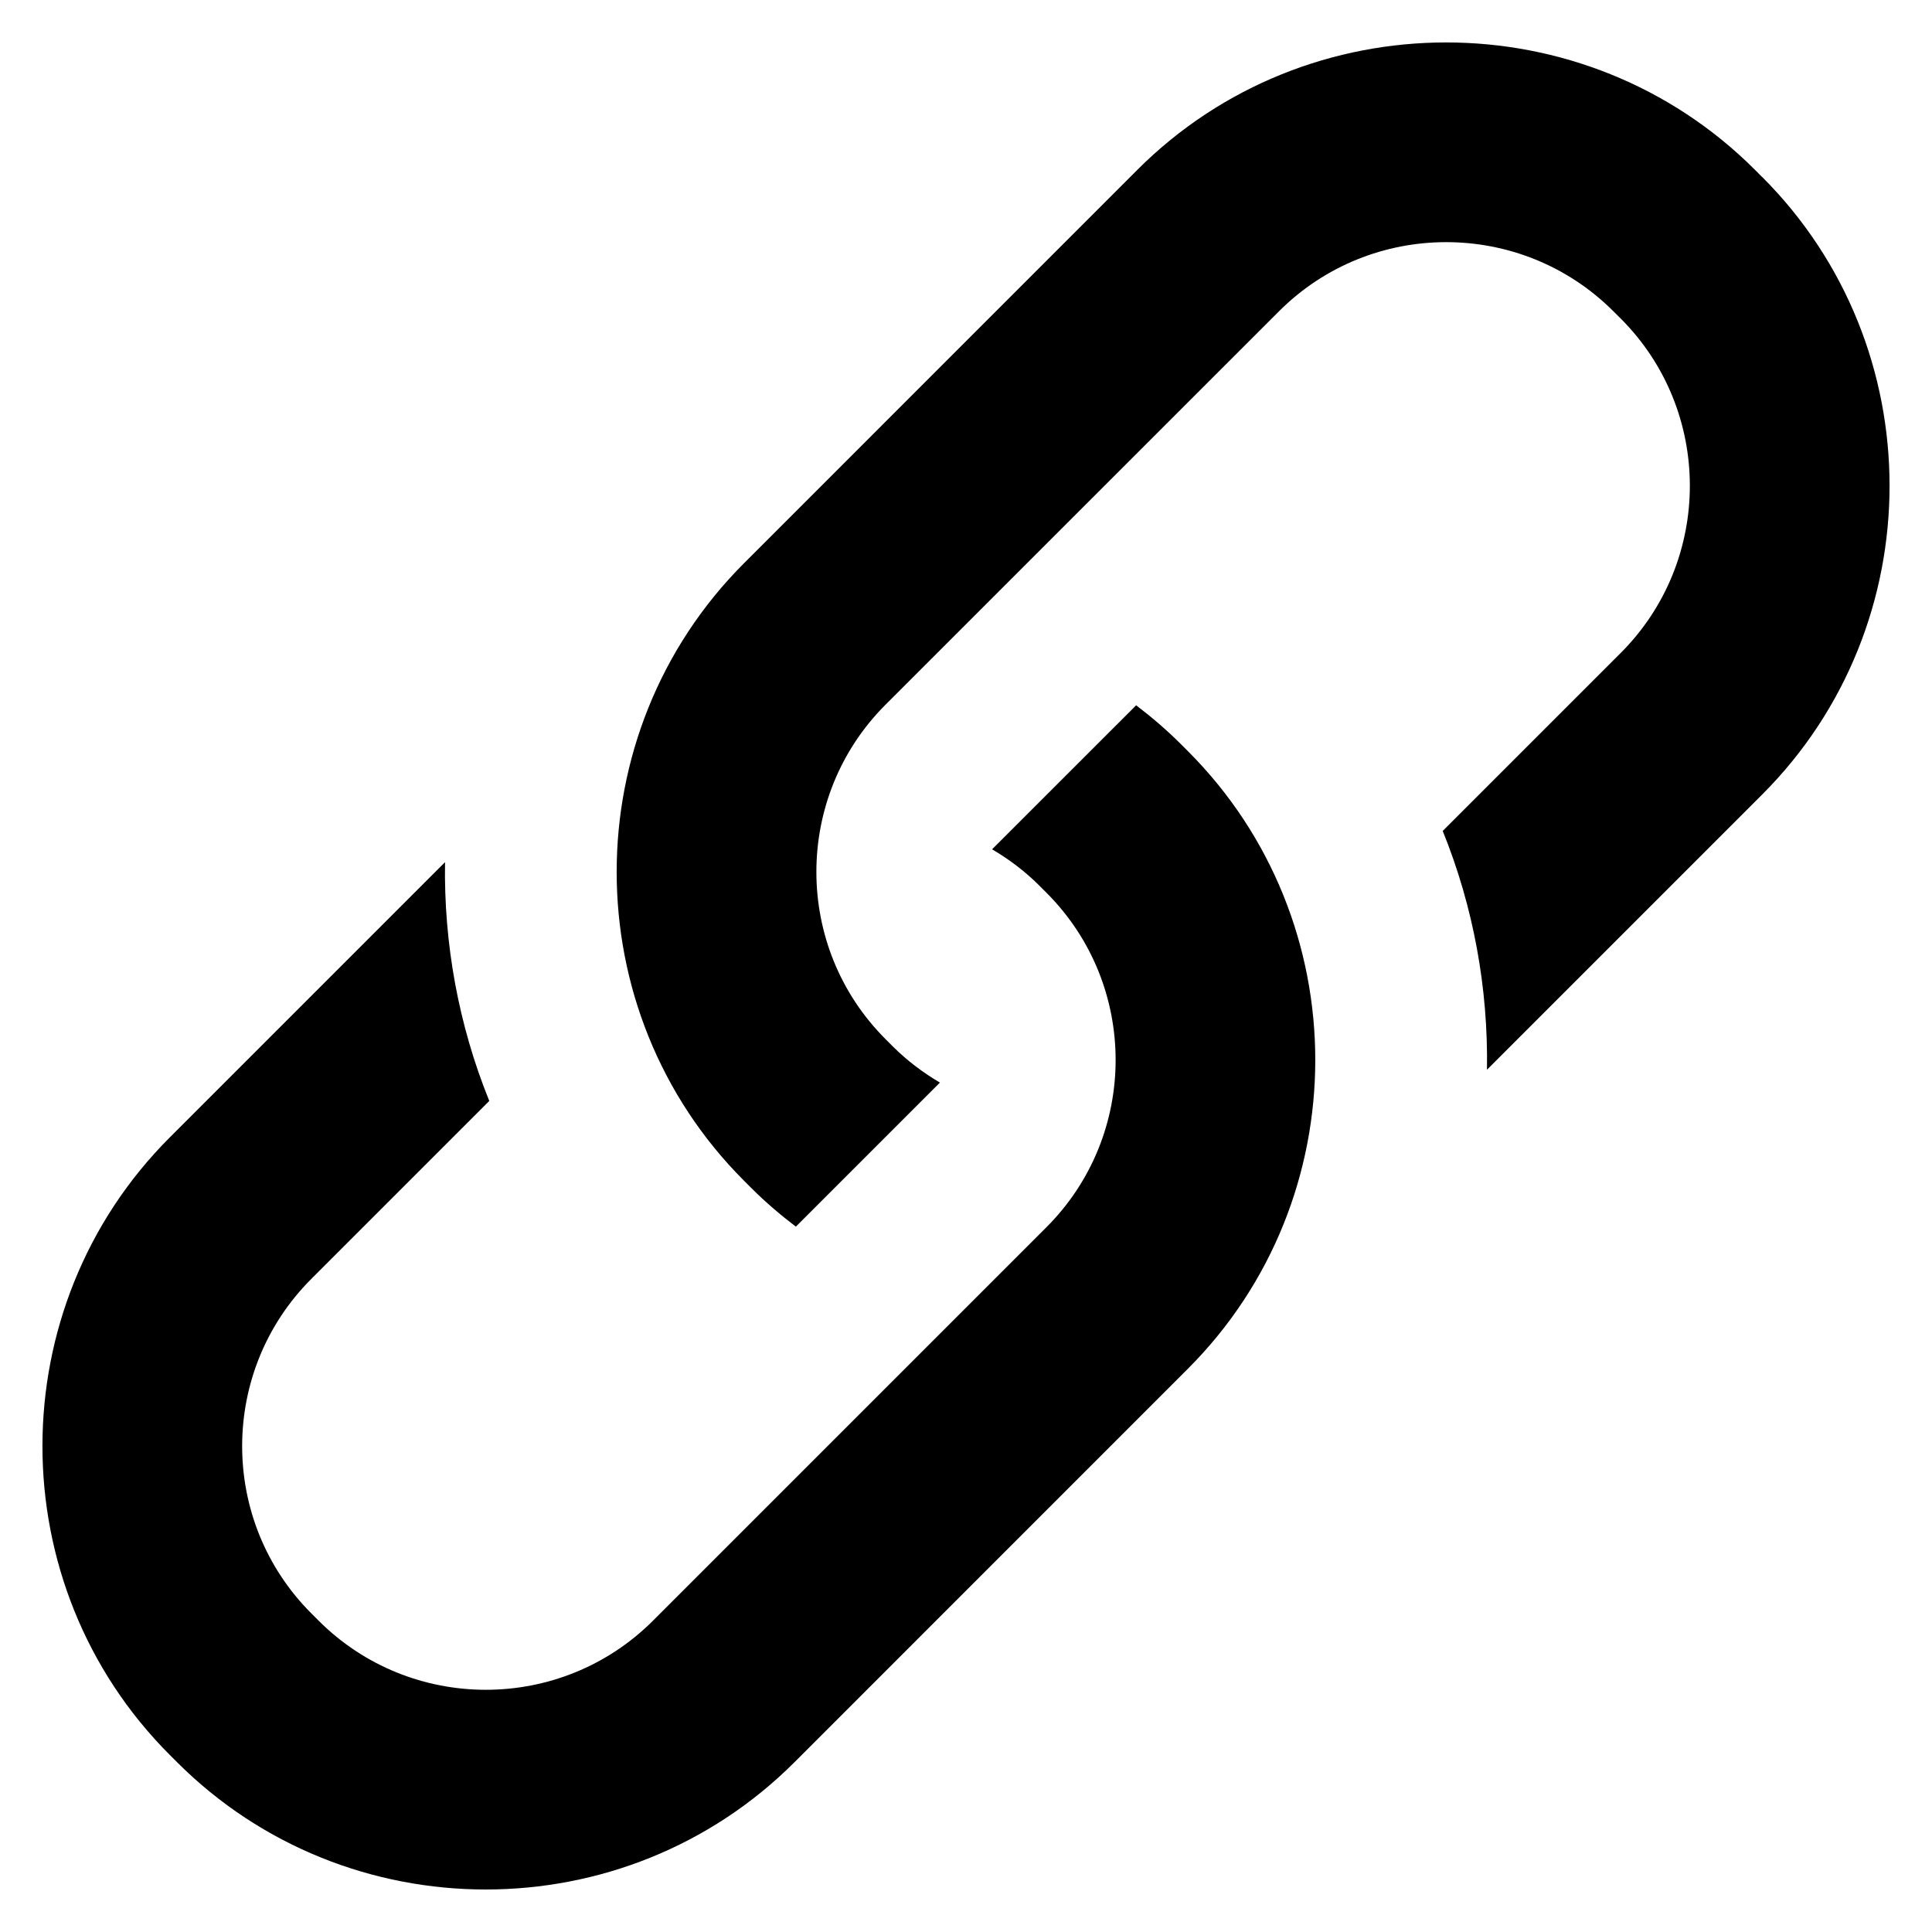 <svg xmlns="http://www.w3.org/2000/svg" width="32" height="32" viewBox="0 0 32 32">
    <path d="M29.187 2.933l-0.12-0.121c-2.813-2.812-7.415-2.812-10.228 0l-6.516 6.517c-2.812 2.812-2.812 7.415 0 10.227l0.12 0.12c0.234 0.234 0.482 0.446 0.739 0.641l2.386-2.386c-0.278-0.164-0.542-0.361-0.78-0.599l-0.121-0.121c-1.527-1.527-1.527-4.012 0-5.539l6.517-6.516c1.527-1.527 4.012-1.527 5.539 0l0.121 0.12c1.527 1.527 1.527 4.012 0 5.539l-2.948 2.948c0.512 1.264 0.754 2.611 0.733 3.955l4.559-4.559c2.812-2.812 2.812-7.415-0-10.227zM19.557 12.323c-0.234-0.234-0.482-0.446-0.739-0.641l-2.386 2.385c0.278 0.164 0.542 0.361 0.78 0.599l0.121 0.121c1.527 1.527 1.527 4.012 0 5.539l-6.517 6.517c-1.527 1.527-4.012 1.527-5.539 0l-0.121-0.121c-1.527-1.527-1.527-4.012 0-5.539l2.948-2.948c-0.512-1.264-0.754-2.611-0.733-3.955l-4.559 4.559c-2.812 2.812-2.812 7.415 0 10.228l0.12 0.12c2.813 2.812 7.415 2.812 10.228 0l6.516-6.517c2.812-2.812 2.812-7.415 0-10.228l-0.12-0.12z"></path>
</svg>